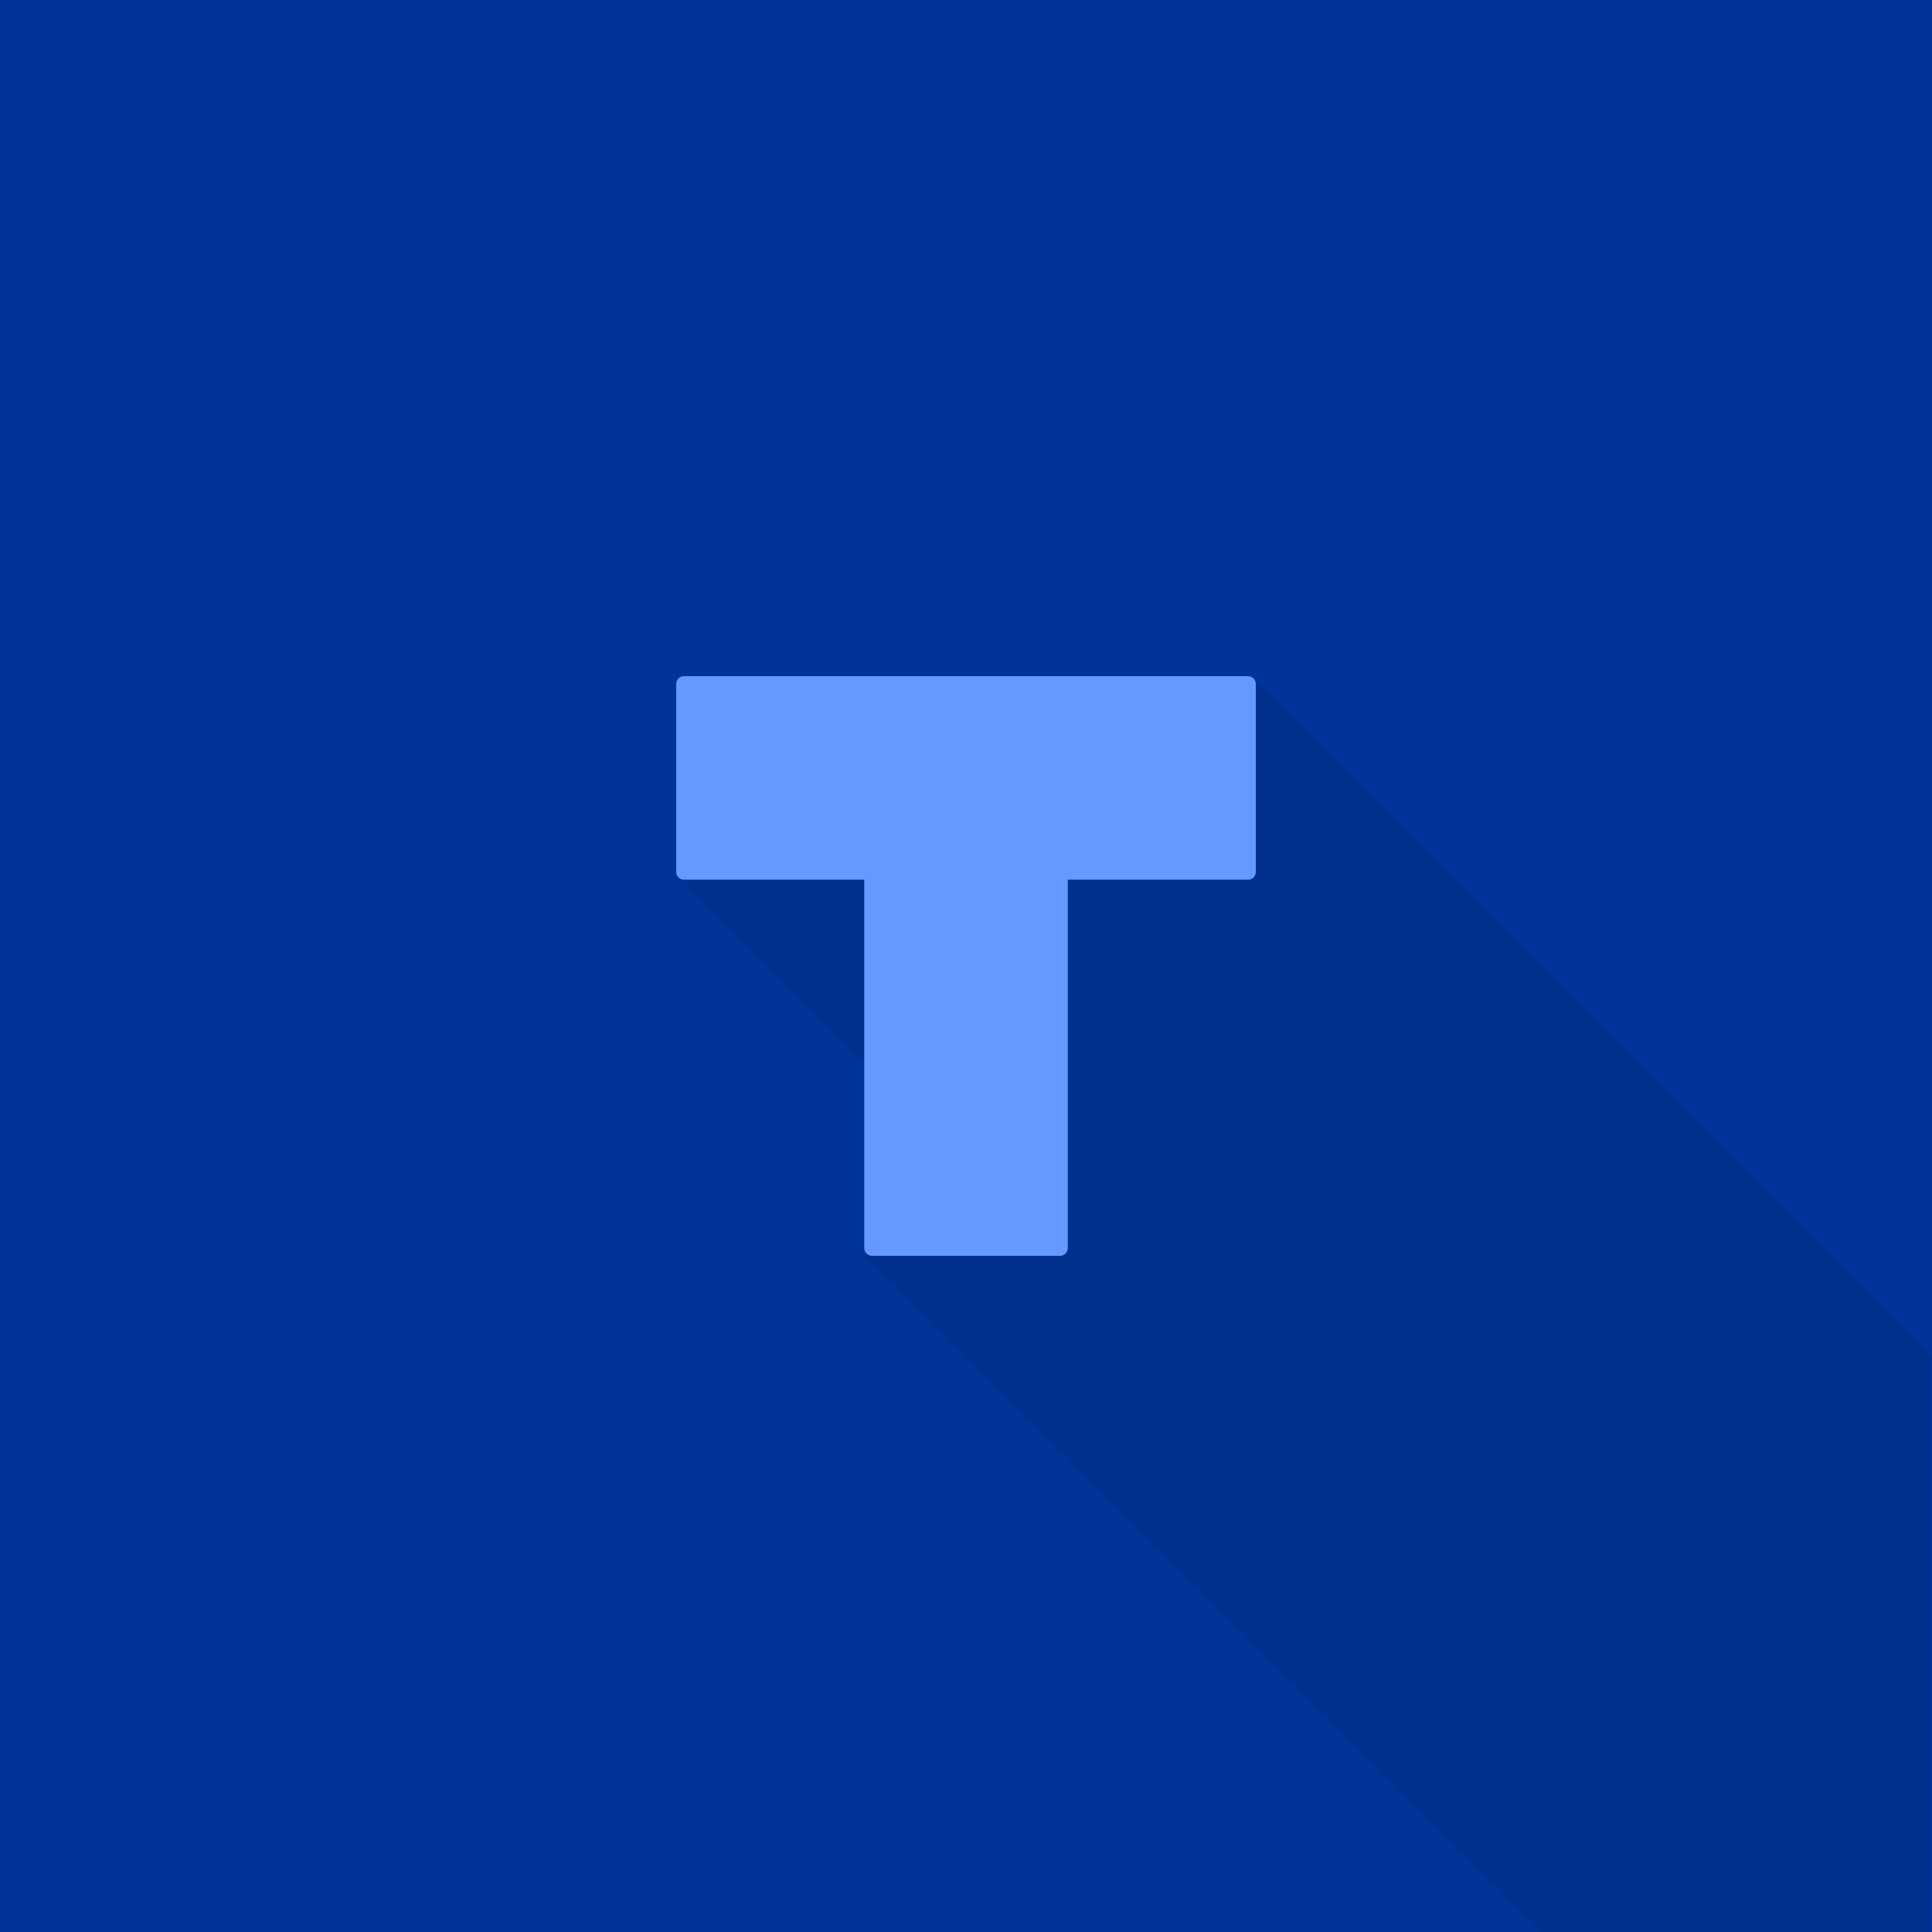 <?xml version="1.0" encoding="UTF-8" standalone="no"?>
<!-- Created with Inkscape (http://www.inkscape.org/) -->

<svg
   xmlns:dc="http://purl.org/dc/elements/1.1/"
   xmlns:cc="http://creativecommons.org/ns#"
   xmlns:rdf="http://www.w3.org/1999/02/22-rdf-syntax-ns#"
   xmlns:svg="http://www.w3.org/2000/svg"
   xmlns="http://www.w3.org/2000/svg"
   xmlns:sodipodi="http://sodipodi.sourceforge.net/DTD/sodipodi-0.dtd"
   xmlns:inkscape="http://www.inkscape.org/namespaces/inkscape"
   width="2000"
   height="2000"
   id="svg2"
   version="1.1"
   inkscape:version="0.91 r13725"
   sodipodi:docname="hi-res-app-icon-shadow.svg"
   inkscape:export-xdpi="92.160004"
   inkscape:export-ydpi="92.160004">
  <defs
     id="defs4" />
  <sodipodi:namedview
     id="base"
     pagecolor="#ffffff"
     bordercolor="#666666"
     borderopacity="1.0"
     inkscape:pageopacity="0.0"
     inkscape:pageshadow="2"
     inkscape:zoom="0.25"
     inkscape:cx="-156.26509"
     inkscape:cy="912.12617"
     inkscape:document-units="px"
     inkscape:current-layer="layer2"
     showgrid="false"
     inkscape:window-width="1920"
     inkscape:window-height="1016"
     inkscape:window-x="0"
     inkscape:window-y="27"
     inkscape:window-maximized="1"
     showguides="true"
     inkscape:guide-bbox="true">
    <sodipodi:guide
       position="1297.848,1297.469"
       orientation="0.707,0.707"
       id="guide4669" />
    <sodipodi:guide
       position="400.013,199.979"
       orientation="0.707,0.707"
       id="guide4671" />
    <sodipodi:guide
       position="1132,864"
       orientation="0.707,0.707"
       id="guide4673" />
    <sodipodi:guide
       position="898.742,700.602"
       orientation="0.707,0.707"
       id="guide4675" />
    <sodipodi:guide
       position="703.09,1090.922"
       orientation="0.707,0.707"
       id="guide4677" />
    <sodipodi:guide
       position="1106.469,1088.203"
       orientation="0.707,0.707"
       id="guide4679" />
  </sodipodi:namedview>
  <g
     inkscape:label="Background"
     inkscape:groupmode="layer"
     id="layer1"
     transform="translate(0,947.638)"
     style="display:inline">
    <rect
       style="fill:#003399;fill-opacity:1;fill-rule:nonzero;stroke:none"
       id="rect3032"
       width="2000"
       height="2000"
       x="0"
       y="-947.638" />
    <rect
       style="fill:#003399;fill-opacity:1;fill-rule:nonzero;stroke:none"
       id="rect3802"
       width="107.076"
       height="92.934"
       x="309.107"
       y="361.584"
       transform="translate(0,52.362)" />
  </g>
  <g
     inkscape:groupmode="layer"
     id="layer2"
     inkscape:label="T"
     style="display:inline"
     transform="translate(0,1000)">
    <path
       style="opacity:0.08;fill:#000000;fill-rule:evenodd;stroke:none;stroke-width:1px;stroke-linecap:butt;stroke-linejoin:miter;stroke-opacity:1"
       d="m 700.586,-93.91 198.084,198.084 0,-197.504 z"
       id="path4467"
       inkscape:connector-curvature="0" />
    <path
       style="opacity:0.08;fill:#000000;fill-rule:evenodd;stroke:none;stroke-width:1px;stroke-linecap:butt;stroke-linejoin:miter;stroke-opacity:1"
       d="M 1298.062,-296.769 1099.334,-95.338 897.254,301.422 1597.834,1002.002 l 400.17,0 0.01,-598.826 -700.57,-700.57 0.361,0.863 z"
       id="path4469"
       inkscape:connector-curvature="0" />
    <path
       id="rect3805-8"
       style="fill:#6699ff;fill-opacity:1;fill-rule:nonzero;stroke:#6699ff;stroke-width:16;stroke-linecap:round;stroke-linejoin:round;stroke-miterlimit:4;stroke-dasharray:none;stroke-opacity:1"
       d="m 902.667,-292 194.667,0 0,584 -194.667,0 z M 708,-292 l 584,0 0,194.667 -584,0 z"
       inkscape:connector-curvature="0" />
  </g>
</svg>
